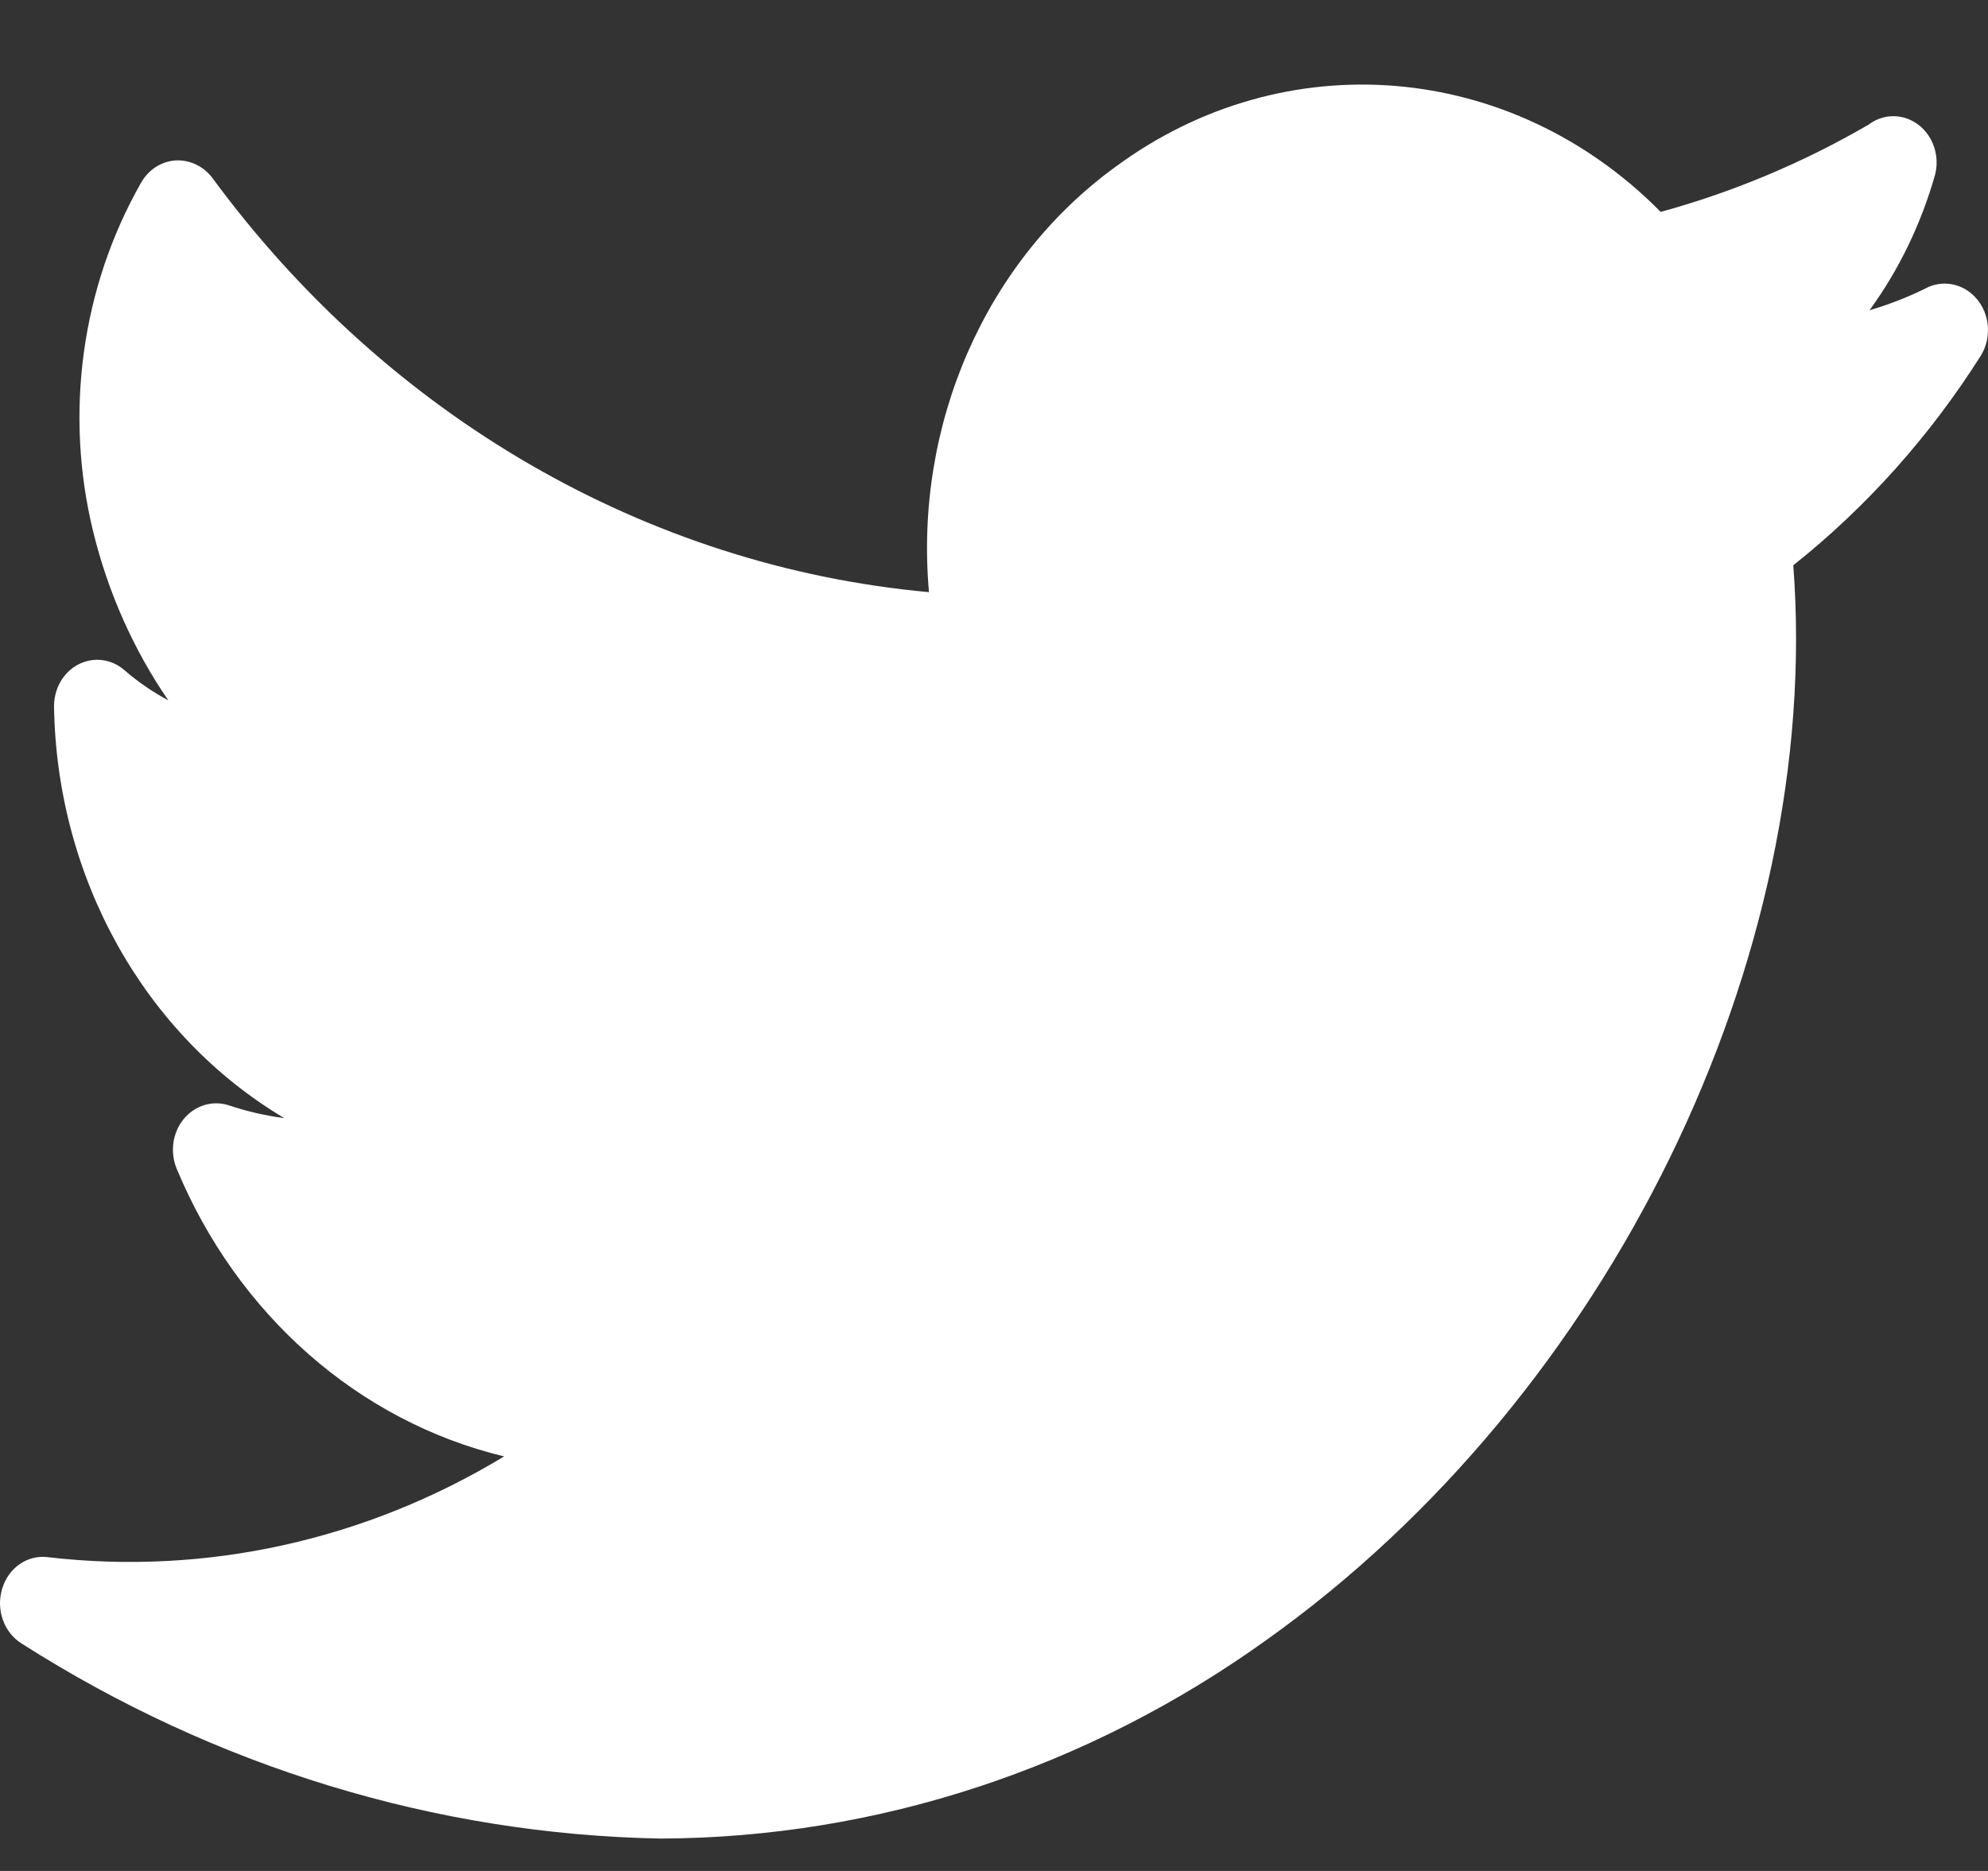 <?xml version="1.0" encoding="UTF-8"?>
<svg width="17px" height="16px" viewBox="0 0 17 16" version="1.1" xmlns="http://www.w3.org/2000/svg" xmlns:xlink="http://www.w3.org/1999/xlink">
    <rect x="0" y="0" width="17" height="16" fill="#333333" stroke="none"/>
    <title>Path</title>
    <g id="Symbols" stroke="none" stroke-width="1" fill="none" fill-rule="evenodd">
        <g id="Desktop-Header" transform="translate(-227, -36)" fill="#FFFFFF" fill-rule="nonzero">
            <g id="Social-media" transform="translate(128, 28)">
                <path d="M115.902,10.554 C115.789,10.422 115.607,10.387 115.459,10.47 C115.306,10.545 115.148,10.606 114.987,10.653 C115.239,10.307 115.429,9.913 115.548,9.492 C115.601,9.281 115.483,9.063 115.286,9.007 C115.181,8.977 115.068,8.998 114.979,9.066 C114.417,9.392 113.82,9.643 113.201,9.812 C111.926,8.521 109.985,8.36 108.54,9.426 C107.428,10.233 106.816,11.629 106.944,13.064 C104.532,12.844 102.314,11.561 100.815,9.52 C100.738,9.42 100.621,9.365 100.501,9.372 C100.378,9.38 100.268,9.452 100.205,9.565 C99.697,10.458 99.549,11.535 99.797,12.547 C99.924,13.067 100.142,13.556 100.439,13.989 C100.306,13.918 100.18,13.832 100.064,13.731 C99.906,13.593 99.673,13.619 99.544,13.789 C99.491,13.86 99.462,13.948 99.462,14.039 C99.484,15.507 100.234,16.85 101.431,17.562 C101.269,17.541 101.11,17.504 100.955,17.452 C100.759,17.389 100.553,17.508 100.494,17.718 C100.469,17.81 100.475,17.908 100.511,17.995 C101.03,19.244 102.068,20.156 103.311,20.455 C102.127,21.172 100.764,21.474 99.412,21.317 C99.237,21.293 99.071,21.407 99.018,21.588 C98.964,21.768 99.035,21.964 99.188,22.057 C100.843,23.112 102.726,23.687 104.65,23.723 C106.497,23.716 108.3,23.124 109.835,22.021 C112.764,19.934 114.59,16.187 114.335,12.834 C114.962,12.336 115.505,11.728 115.942,11.036 C116.032,10.884 116.016,10.687 115.902,10.554 Z" id="Path"></path>
            </g>
        </g>
    </g>
</svg>